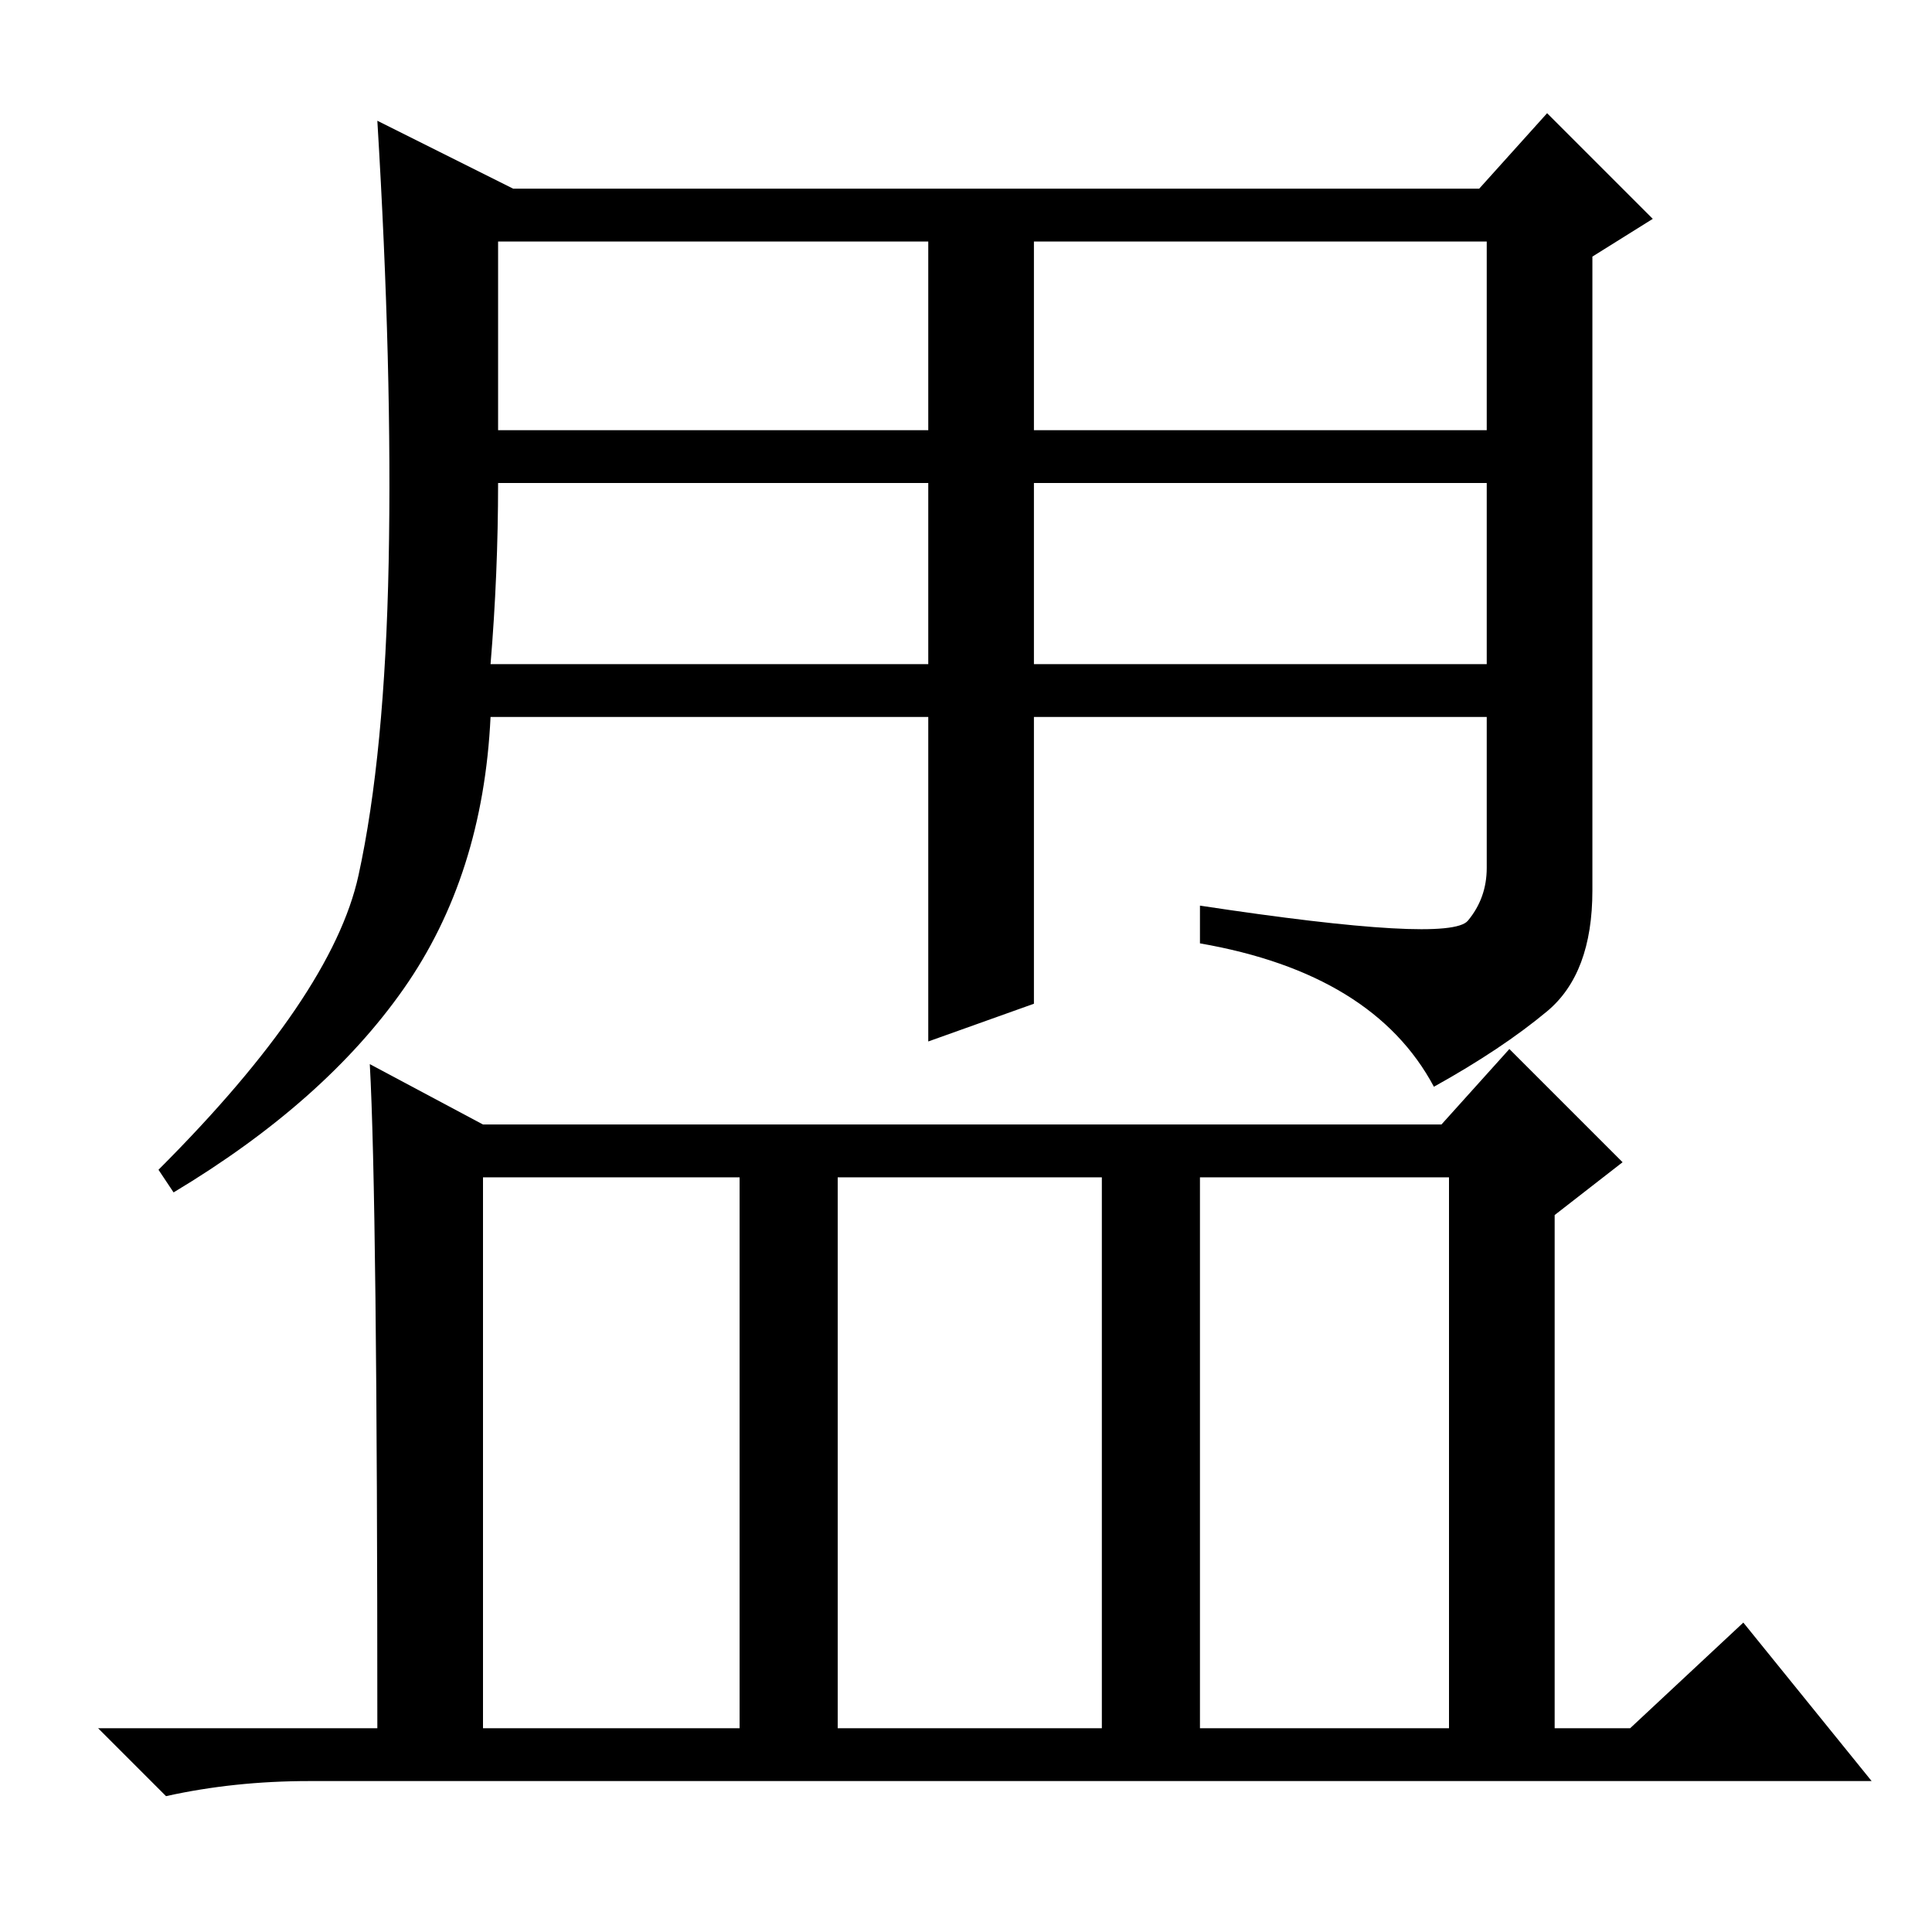<?xml version="1.0" standalone="no"?>
<!DOCTYPE svg PUBLIC "-//W3C//DTD SVG 1.1//EN" "http://www.w3.org/Graphics/SVG/1.1/DTD/svg11.dtd" >
<svg xmlns="http://www.w3.org/2000/svg" xmlns:xlink="http://www.w3.org/1999/xlink" version="1.1" viewBox="0 -36 256 256">
  <g transform="matrix(1 0 0 -1 0 220)">
   <path fill="currentColor"
d="M66 199h57v25h-57v-25zM137 199h60v25h-60v-25zM65 168h58v24h-57q0 -12 -1 -24zM137 168h60v24h-60v-24zM194.5 134q2.5 3 2.5 7v20h-60v-38l-14 -5v43h-58q-1 -21 -11.5 -36t-30.5 -27l-2 3q23 23 26.5 39t4 41.5t-1.5 58.5l18 -9h128l9 10l14 -14l-8 -5v-84
q0 -11 -6 -16t-15 -10q-8 15 -31 19v5q33 -5 35.5 -2zM159 27h33v73h-33v-73zM49 115l15 -8h127l9 10l15 -15l-9 -7v-68h10l15 14l17 -21h-207q-10 0 -19 -2l-9 9h37q0 70 -1 88zM64 27h34v73h-34v-73zM111 27h35v73h-35v-73z" />
  </g>

</svg>
